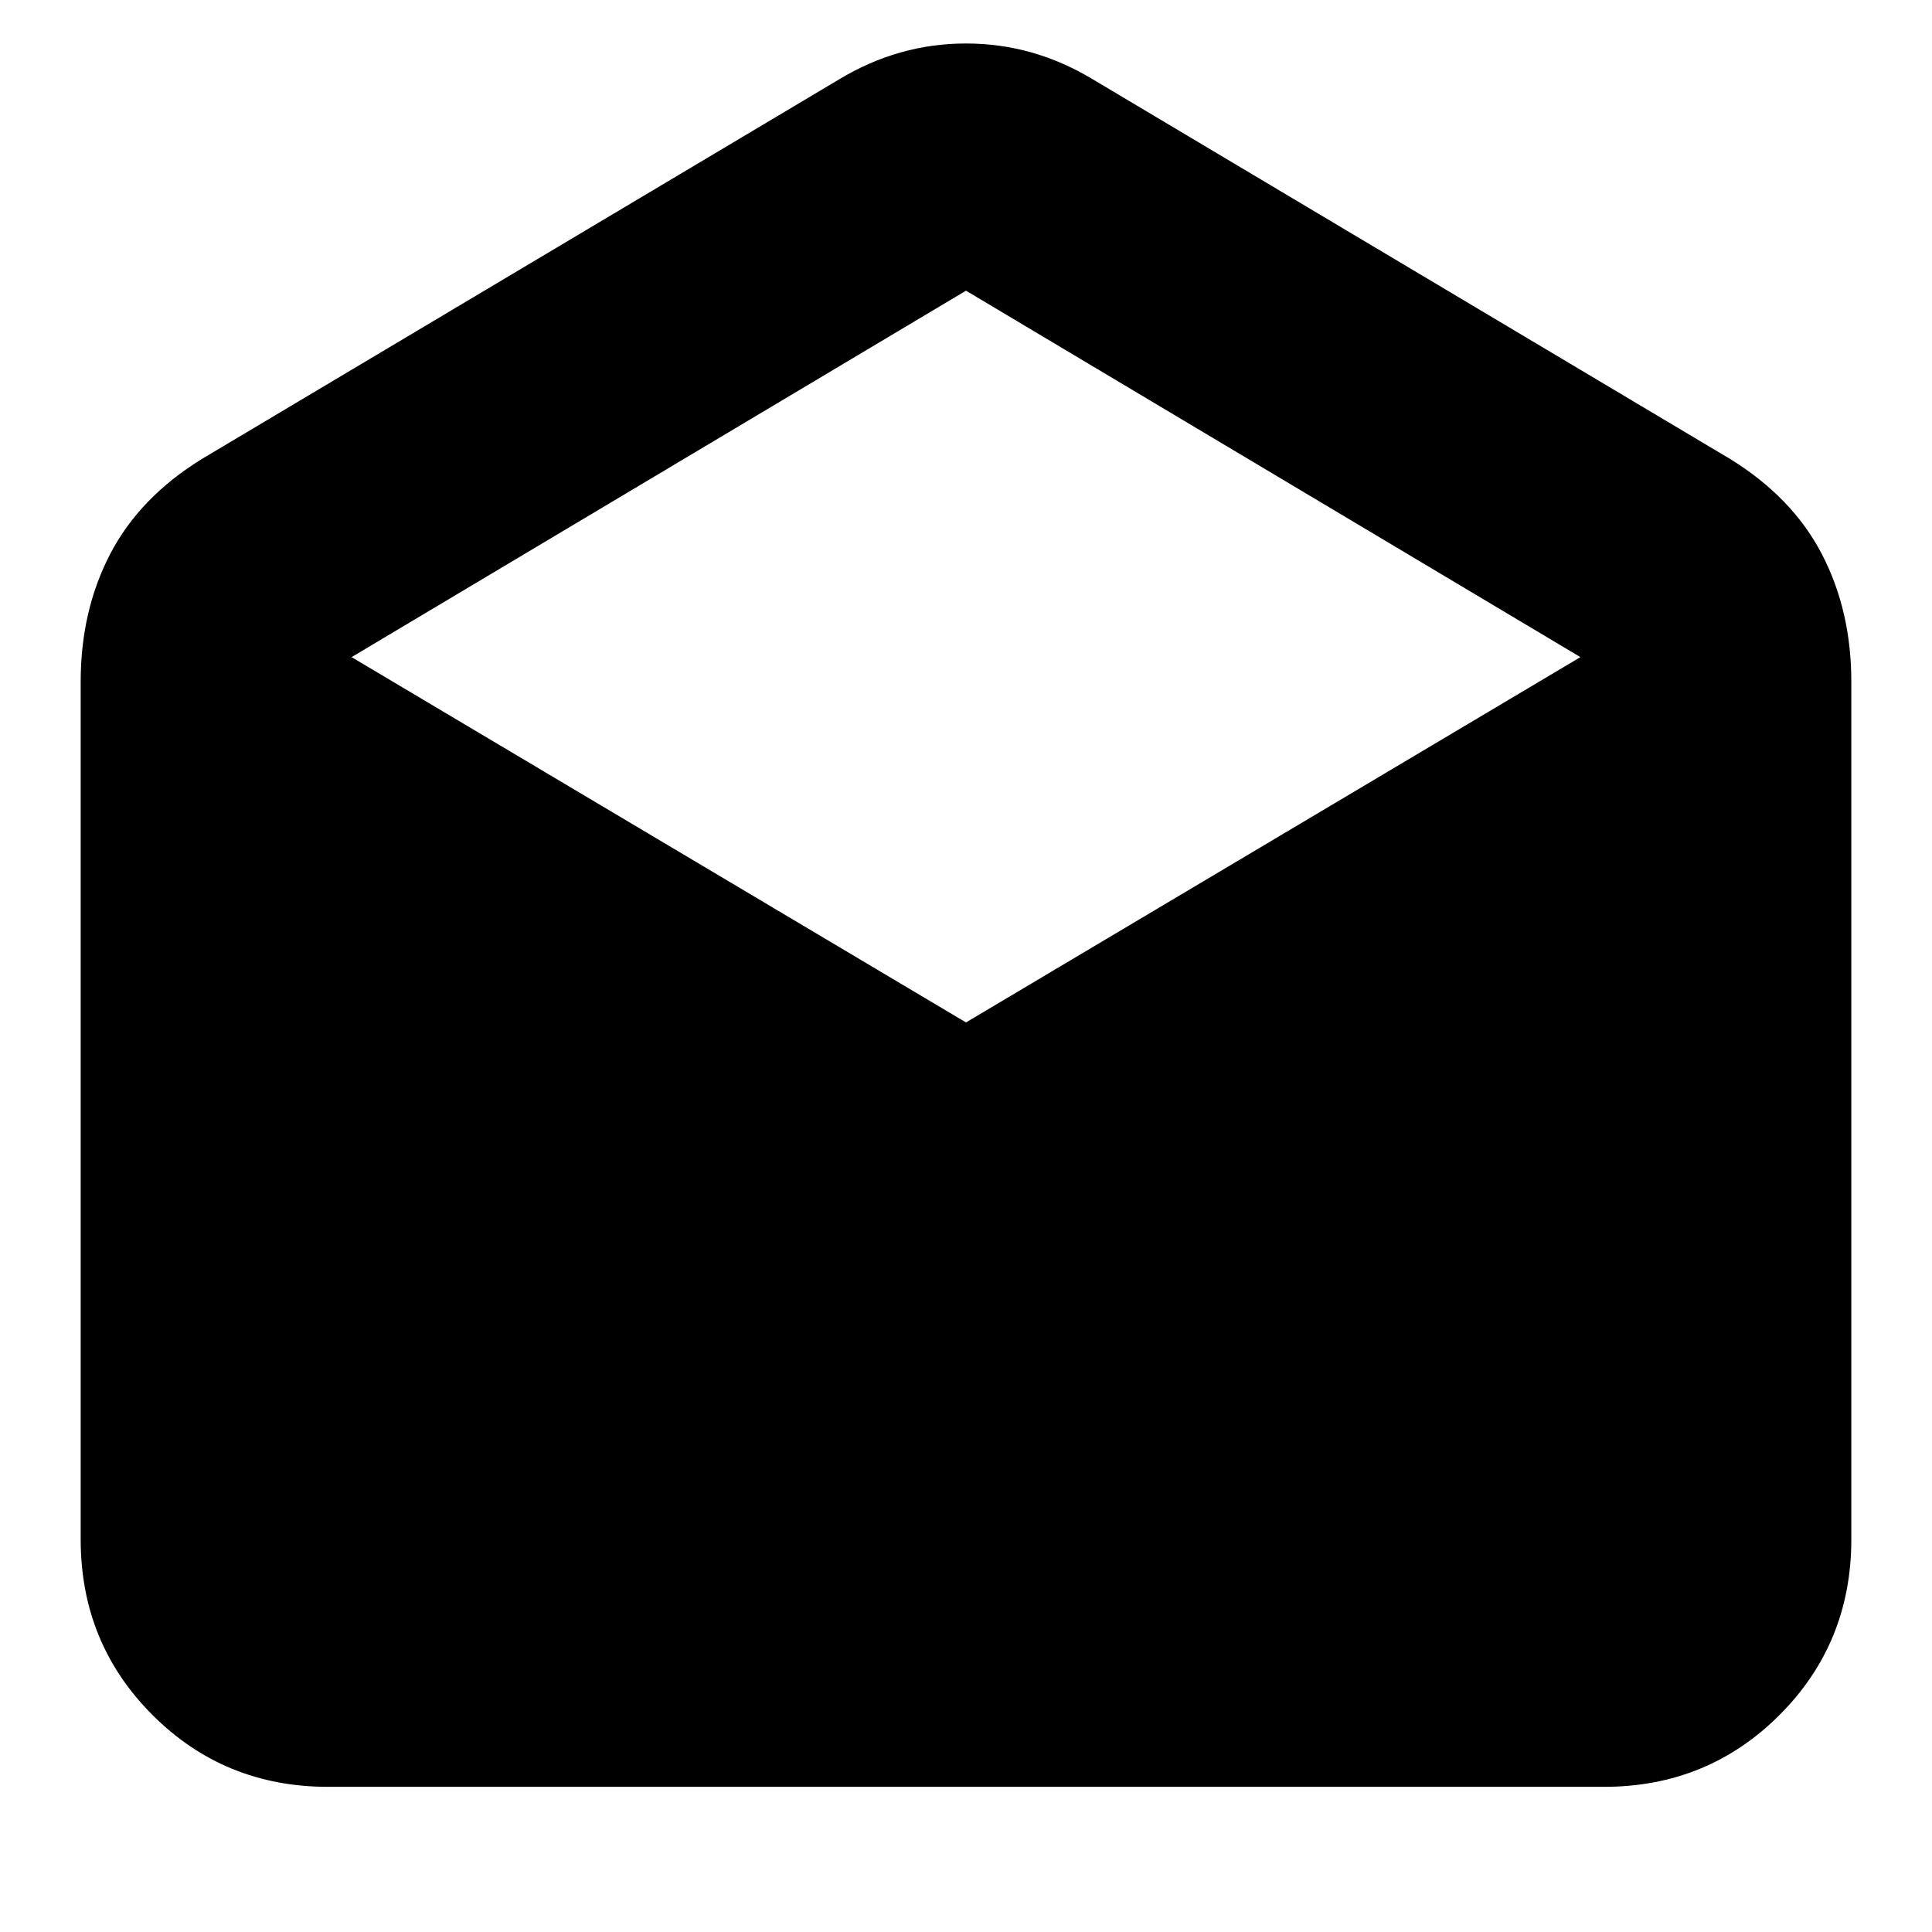 <svg xmlns="http://www.w3.org/2000/svg" height="24" viewBox="0 -960 960 960" width="24"><path d="m543.04-920.57 316.7 188.66q30.9 19.07 45.54 47.25 14.63 28.18 14.63 63.4v426.17q0 51.58-35.69 87.27t-87.26 35.69H163.04q-51.57 0-87.26-35.69-35.69-35.69-35.69-87.27v-426.17q0-35.22 14.63-63.4 14.64-28.18 45.54-47.25l316.7-188.66q29.52-17.82 63.04-17.82 33.52 0 63.04 17.82ZM480-451.96l305.3-181.52L480-815.56 174.7-633.48 480-451.96Z"/></svg>